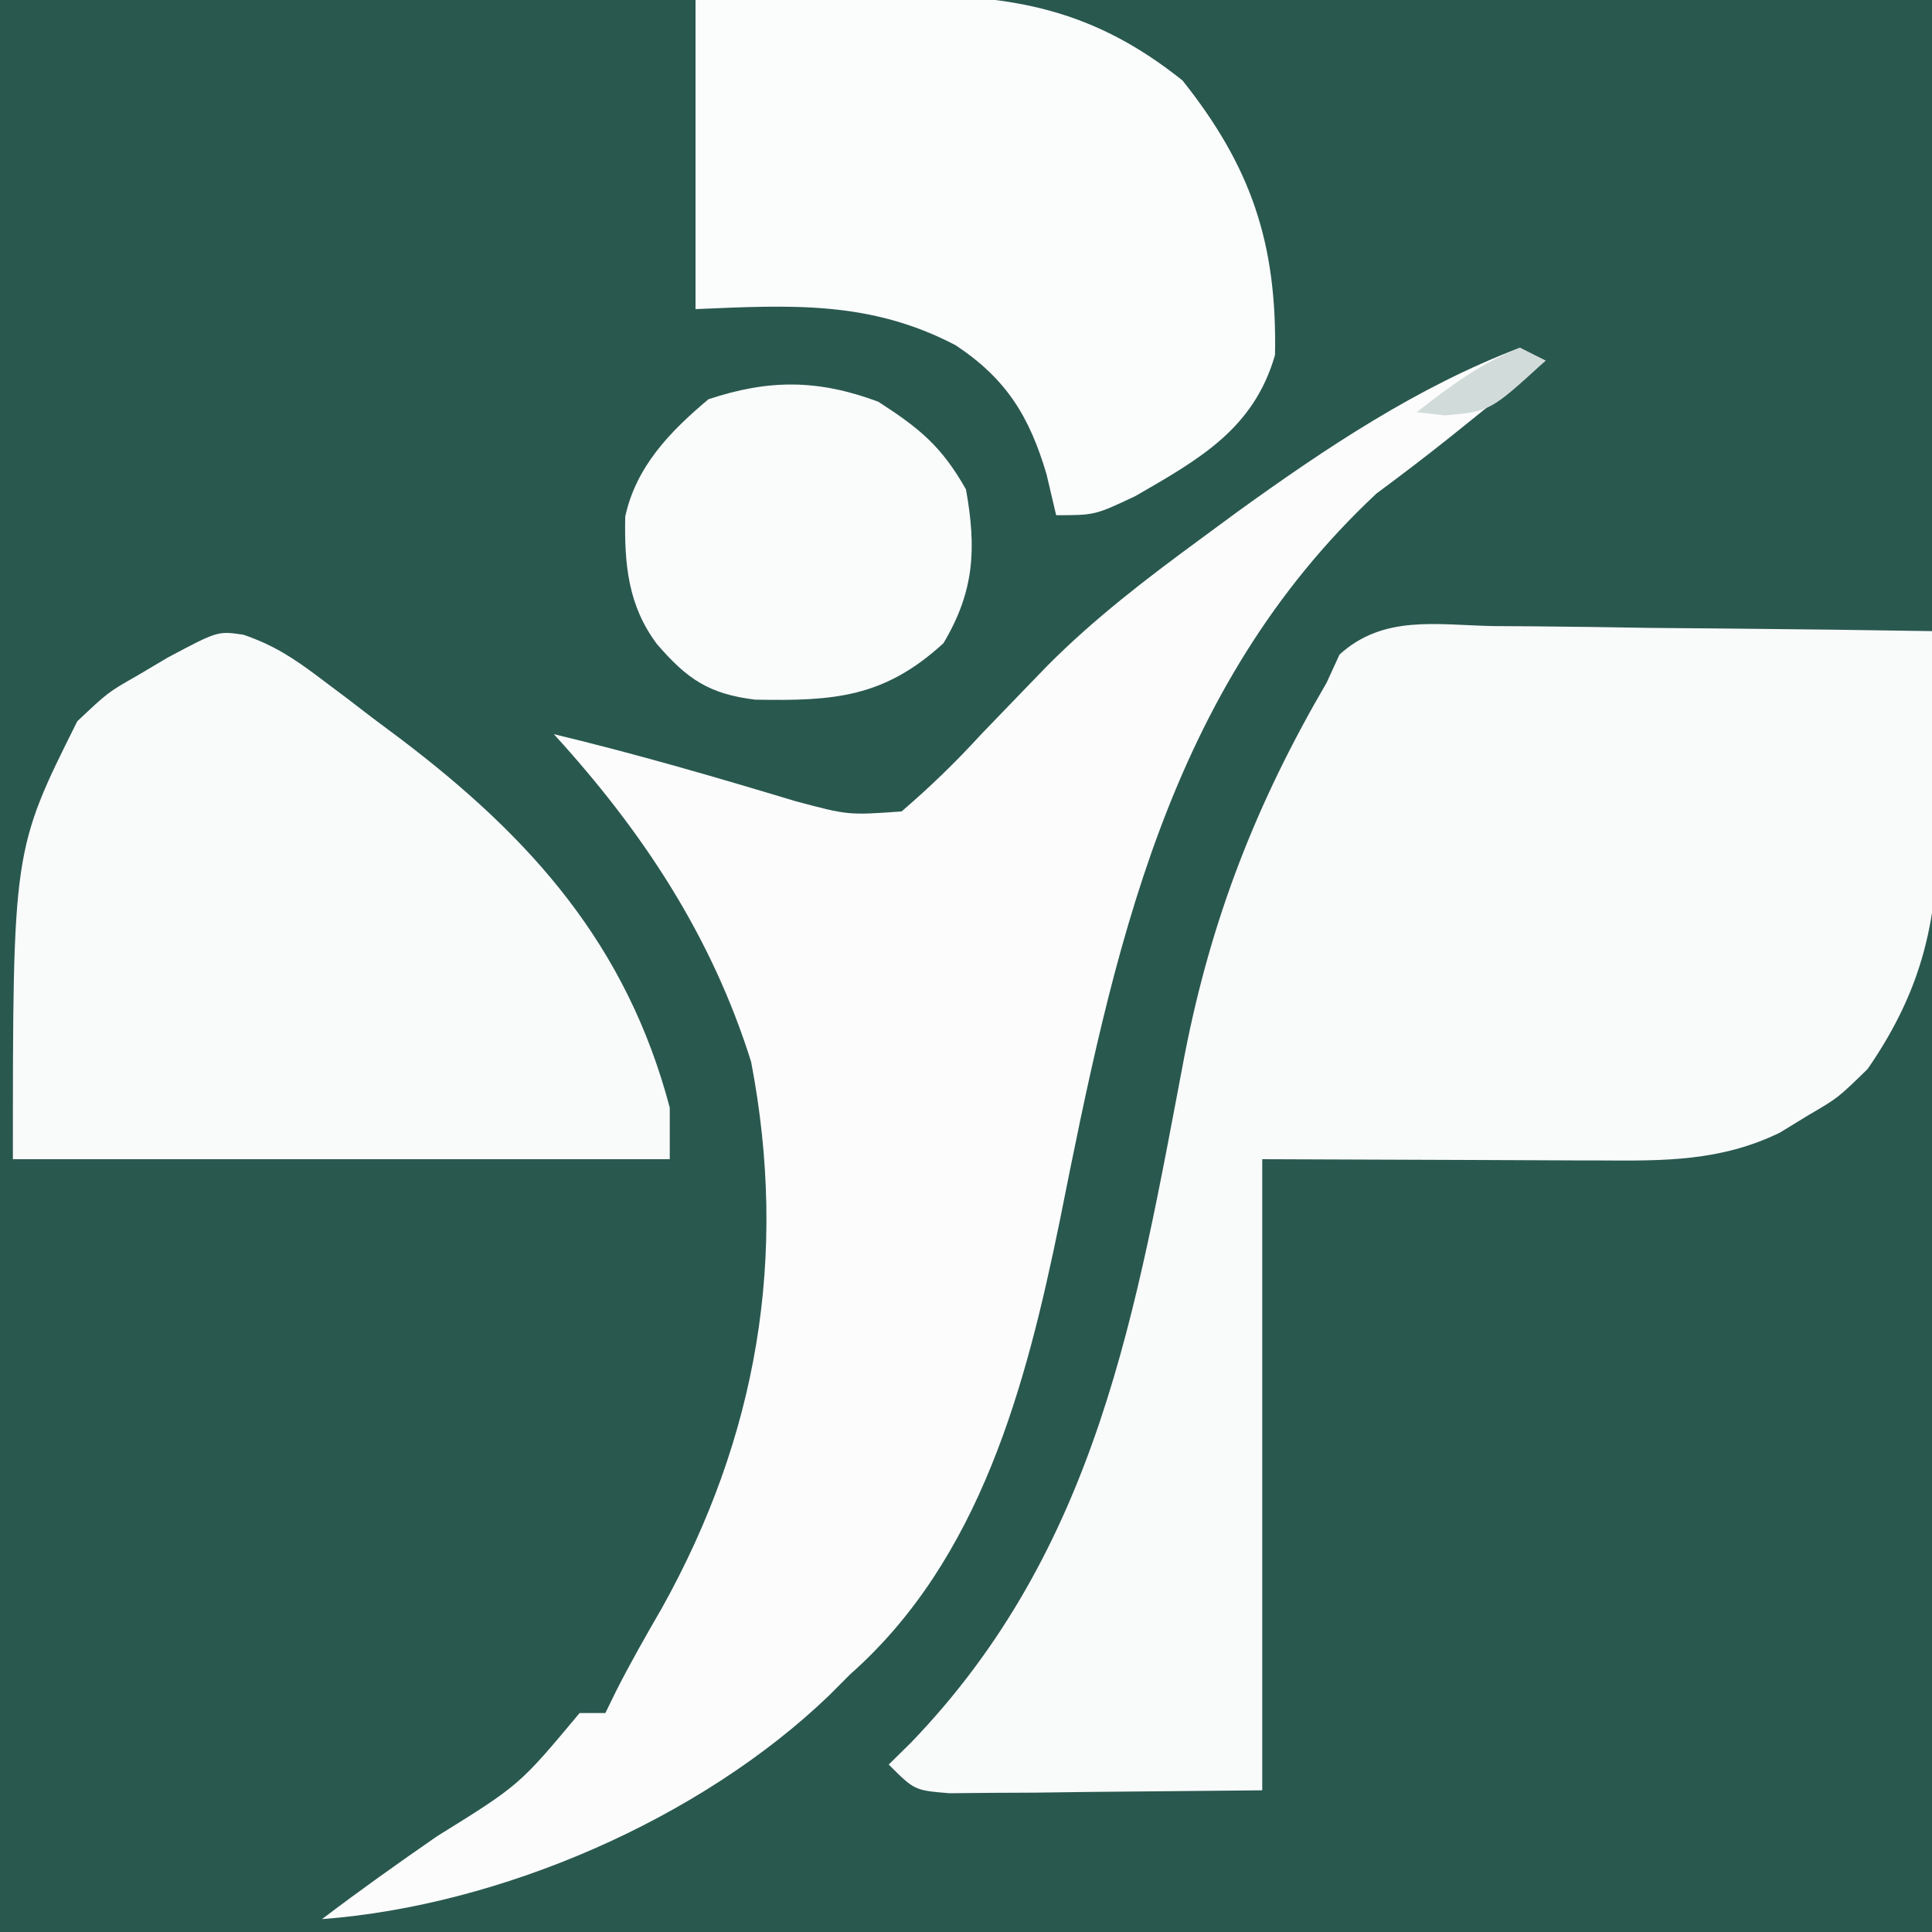 <?xml version="1.0" encoding="UTF-8"?>
<svg version="1.1" xmlns="http://www.w3.org/2000/svg" width="150" height="150">
<rect width="100%" height="100%" fill="#808080" stroke="none"/>
<path d="M0 0 C49.5 0 99 0 150 0 C150 49.5 150 99 150 150 C100.5 150 51 150 0 150 C0 100.5 0 51 0 0 Z " fill="#29584F" transform="translate(0,0)"/>
<path d="M0 0 C0.972 0.006 1.945 0.011 2.947 0.017 C6.055 0.04 9.162 0.09 12.27 0.141 C14.376 0.161 16.482 0.179 18.588 0.195 C23.753 0.239 28.917 0.308 34.082 0.391 C34.229 4.182 34.317 7.972 34.395 11.766 C34.436 12.827 34.478 13.887 34.521 14.98 C34.638 22.546 33.422 28.107 29.082 34.391 C26.766 36.645 26.766 36.645 24.52 37.953 C23.404 38.636 23.404 38.636 22.266 39.332 C17.667 41.562 13.293 41.524 8.254 41.488 C7.257 41.487 7.257 41.487 6.241 41.485 C3.771 41.48 1.302 41.466 -1.168 41.453 C-6.695 41.432 -12.223 41.412 -17.918 41.391 C-17.918 57.561 -17.918 73.731 -17.918 90.391 C-22.332 90.432 -26.745 90.473 -31.293 90.516 C-33.38 90.543 -33.38 90.543 -35.509 90.571 C-36.601 90.576 -37.692 90.581 -38.816 90.586 C-39.937 90.596 -41.058 90.607 -42.212 90.618 C-44.918 90.391 -44.918 90.391 -46.918 88.391 C-46.349 87.831 -45.781 87.272 -45.195 86.695 C-30.67 71.612 -27.72 53.176 -23.938 33.273 C-21.868 22.671 -18.375 13.737 -12.918 4.391 C-12.588 3.671 -12.259 2.952 -11.919 2.211 C-8.517 -0.884 -4.419 -0.096 0 0 Z " fill="#F9FAFA" transform="translate(115.918,48.609)"/>
<path d="M0 0 C0.99 0.495 0.99 0.495 2 1 C1.348 1.519 0.695 2.039 0.023 2.574 C-1.79 4.021 -3.6 5.473 -5.406 6.93 C-7.283 8.428 -9.194 9.884 -11.125 11.312 C-27.389 26.515 -31.55 46.913 -35.719 67.787 C-38.342 80.582 -41.88 94.056 -52 103 C-52.793 103.797 -52.793 103.797 -53.602 104.609 C-63.641 114.265 -79.168 120.956 -93 122 C-90.072 119.775 -87.087 117.655 -84.062 115.562 C-77.669 111.592 -77.669 111.592 -73 106 C-72.34 106 -71.68 106 -71 106 C-70.719 105.425 -70.438 104.85 -70.148 104.258 C-69.042 102.083 -67.848 99.986 -66.625 97.875 C-59.194 84.552 -56.791 70.515 -59.684 55.438 C-62.756 45.646 -68.13 37.524 -75 30 C-68.687 31.515 -62.485 33.318 -56.27 35.195 C-52.145 36.297 -52.145 36.297 -48 36 C-45.74 34.057 -43.811 32.182 -41.812 30 C-40.656 28.793 -39.496 27.59 -38.332 26.391 C-37.481 25.512 -37.481 25.512 -36.612 24.615 C-33.034 21.03 -29.075 17.992 -25 15 C-23.472 13.875 -23.472 13.875 -21.914 12.727 C-15.063 7.784 -7.936 3.017 0 0 Z " fill="#FBFCFB" transform="translate(118,27)"/>
<path d="M0 0 C2.316 0.793 3.87 1.797 5.822 3.269 C6.508 3.784 7.195 4.3 7.902 4.831 C8.609 5.372 9.316 5.914 10.045 6.472 C10.748 6.998 11.451 7.524 12.176 8.065 C22.386 15.798 29.785 24.137 33.107 36.722 C33.107 38.042 33.107 39.362 33.107 40.722 C16.277 40.722 -0.553 40.722 -17.893 40.722 C-17.893 16.722 -17.893 16.722 -12.893 6.722 C-10.506 4.468 -10.506 4.468 -8.205 3.159 C-7.438 2.704 -6.671 2.249 -5.881 1.78 C-1.988 -0.292 -1.988 -0.292 0 0 Z " fill="#F9FAFA" transform="translate(18.893,49.278)"/>
<path d="M0 0 C4.147 -0.109 8.29 -0.188 12.438 -0.25 C14.185 -0.3 14.185 -0.3 15.967 -0.352 C24.675 -0.45 30.947 0.758 37.812 6.25 C43.121 12.924 45.161 18.874 44.992 27.566 C43.334 33.305 39.126 35.642 34.137 38.523 C31 40 31 40 28 40 C27.753 38.948 27.505 37.896 27.25 36.812 C25.931 32.362 24.158 29.429 20.195 26.805 C13.538 23.318 7.4 23.688 0 24 C0 16.08 0 8.16 0 0 Z " fill="#FBFCFC" transform="translate(54,0)"/>
<path d="M0 0 C3.209 2.068 4.926 3.475 6.812 6.812 C7.631 11.404 7.467 14.714 5.062 18.75 C0.45 22.978 -3.447 23.247 -9.555 23.133 C-13.146 22.696 -14.843 21.535 -17.188 18.812 C-19.424 15.83 -19.721 12.614 -19.645 8.914 C-18.801 5.033 -16.171 2.317 -13.188 -0.188 C-8.482 -1.756 -4.661 -1.736 0 0 Z " fill="#FAFBFB" transform="translate(68.188,31.188)"/>
<path d="M0 0 C0.66 0.33 1.32 0.66 2 1 C-2.308 4.938 -2.308 4.938 -5.812 5.25 C-6.534 5.168 -7.256 5.085 -8 5 C-5.454 2.999 -3.02 1.208 0 0 Z " fill="#D1DBD9" transform="translate(118,27)"/>
</svg>
